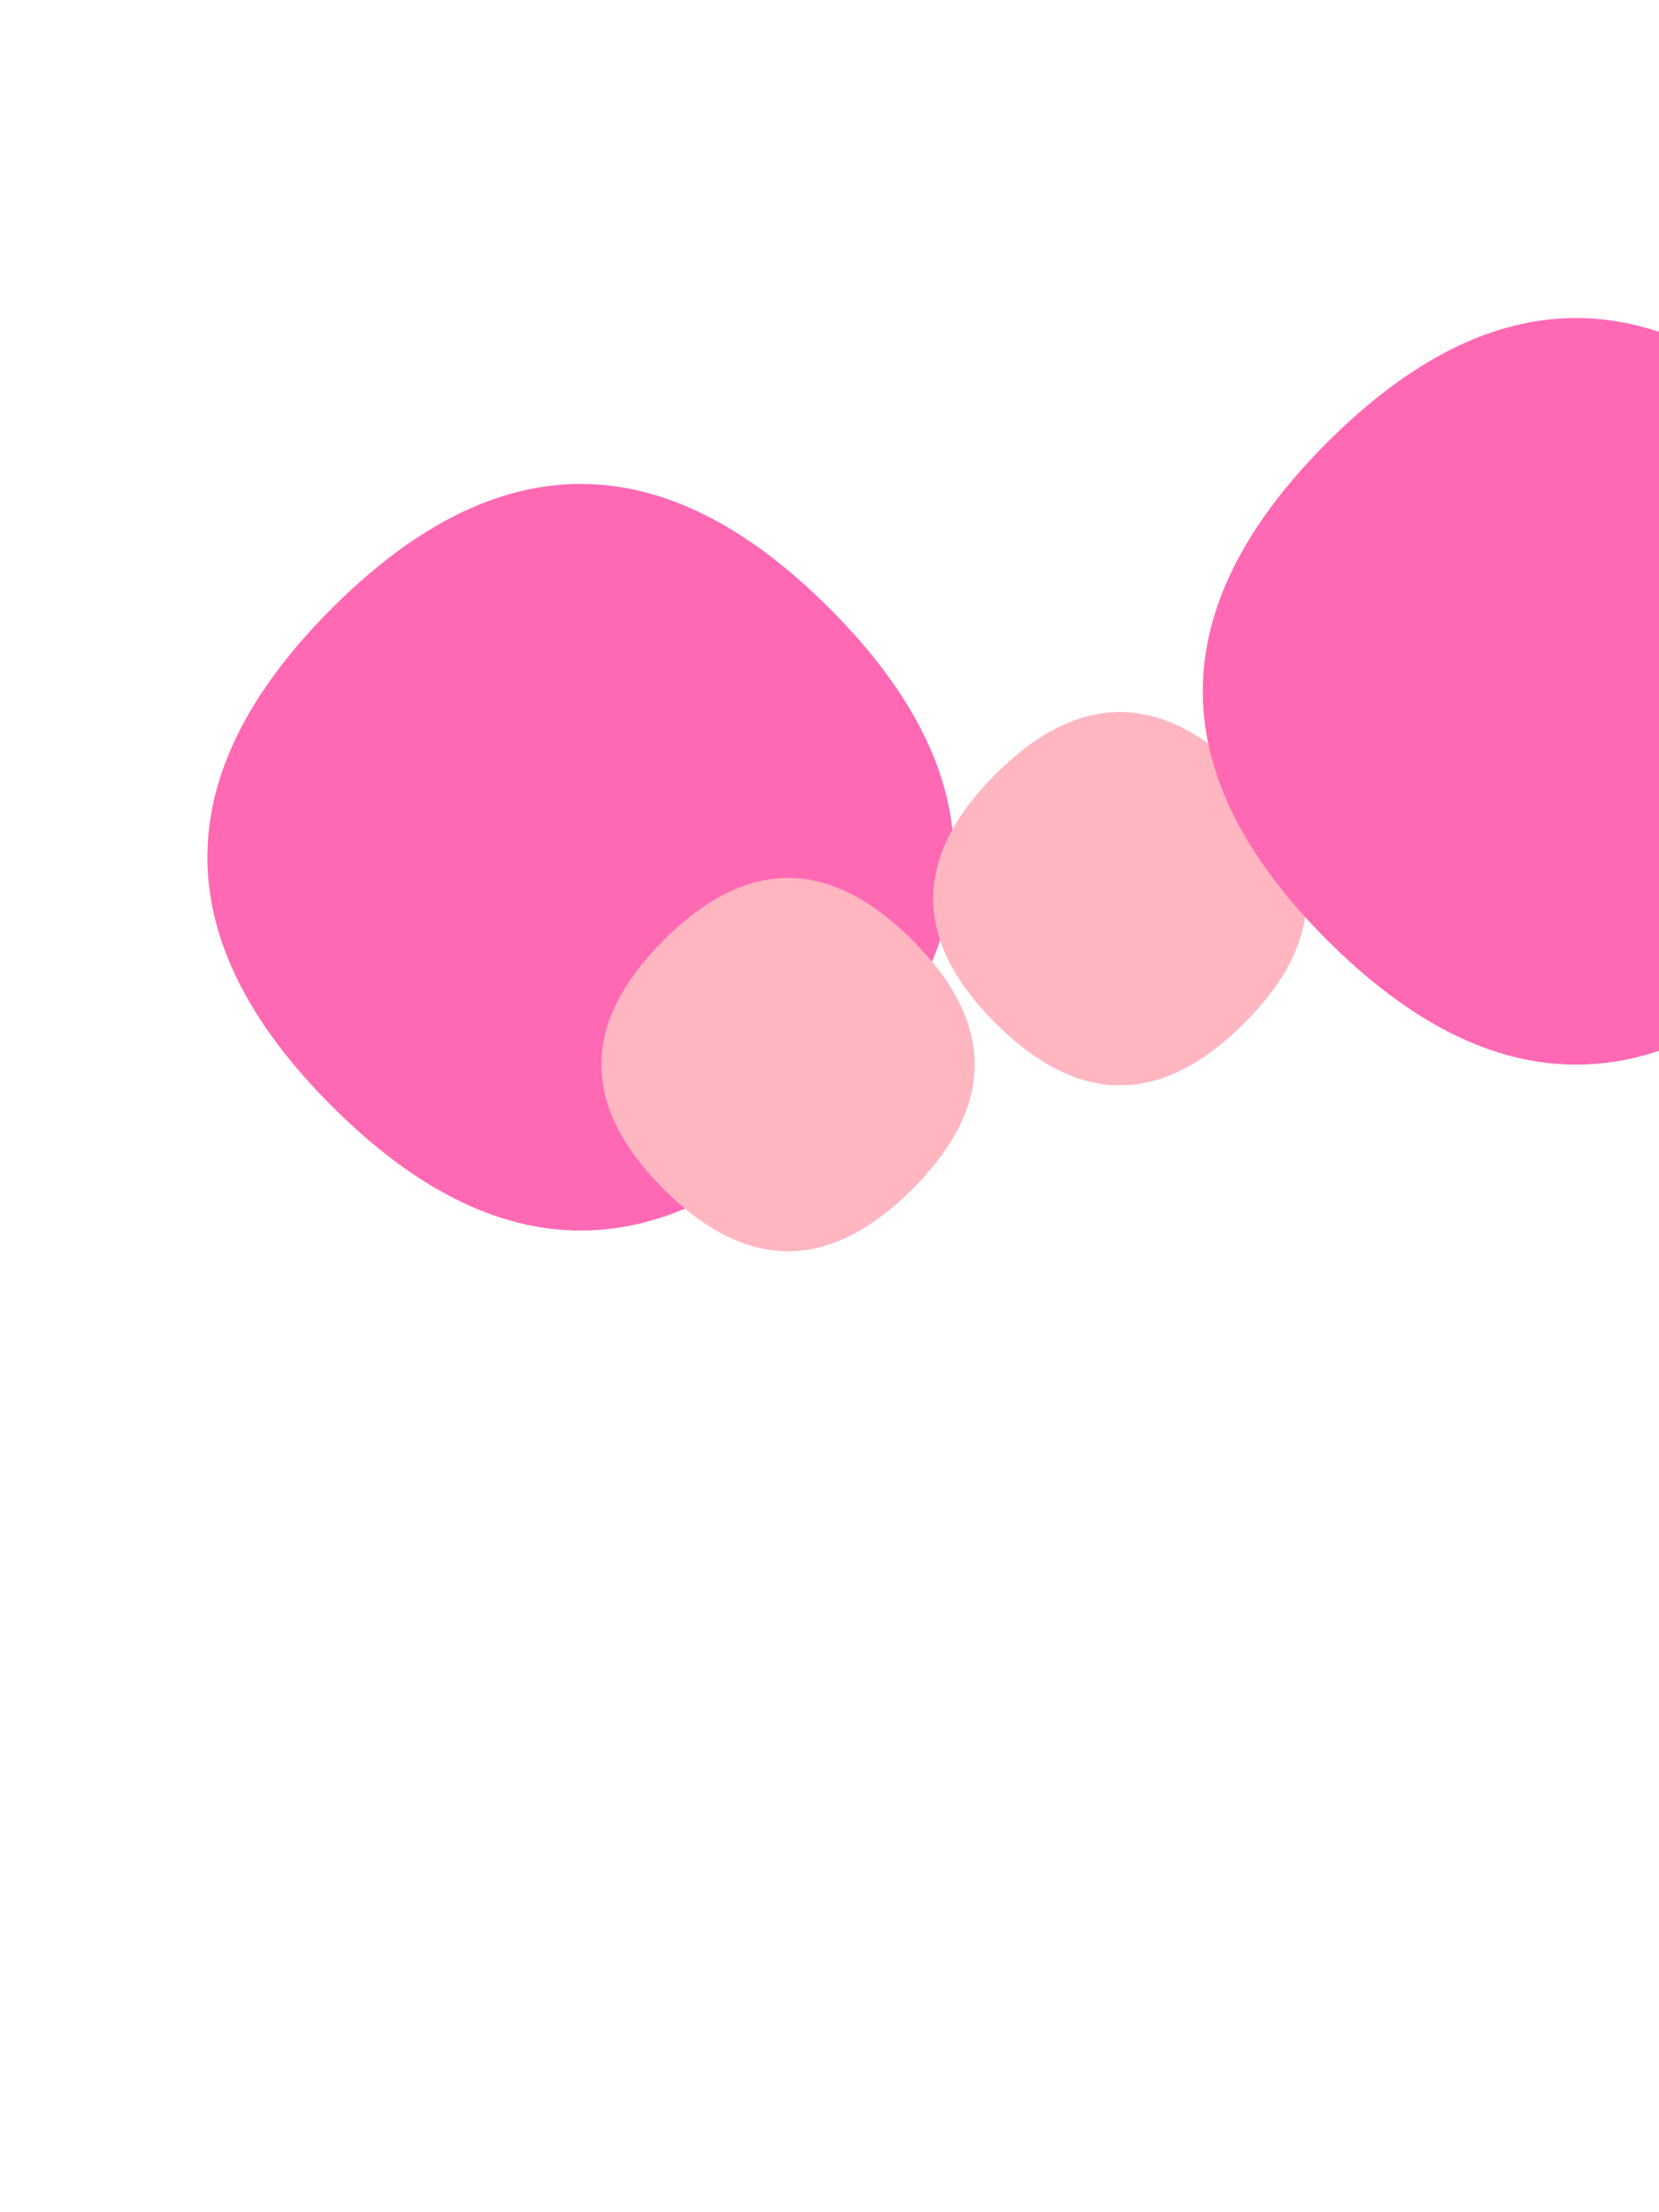 <svg xmlns="http://www.w3.org/2000/svg" viewBox="0 0 100 100" width="300" height="400">
    <defs>
        <path id="petal" d="M0,0 C5,-5 10,-5 15,0 C20,5 20,10 15,15 C10,20 5,20 0,15 C-5,10 -5,5 0,0" fill="#FFB6C1" />
        <path id="rose" d="M0,0 C10,-10 20,-10 30,0 C40,10 40,20 30,30 C20,40 10,40 0,30 C-10,20 -10,10 0,0" fill="#FF69B4" />
    </defs>
    
    <!-- 玫瑰花和花瓣 -->
    <g>
        <use href="#rose" transform="translate(20,20)">
            <animateTransform
                attributeName="transform"
                type="translate"
                from="-30 -30"
                to="120 150"
                dur="6s"
                repeatCount="indefinite"
            />
            <animateTransform
                attributeName="transform"
                type="rotate"
                from="0"
                to="360"
                dur="4s"
                repeatCount="indefinite"
                additive="sum"
            />
        </use>
        
        <use href="#petal" transform="translate(40,40)">
            <animateTransform
                attributeName="transform"
                type="translate"
                from="-20 -20"
                to="100 130"
                dur="4s"
                repeatCount="indefinite"
            />
            <animateTransform
                attributeName="transform"
                type="rotate"
                from="0"
                to="360"
                dur="3s"
                repeatCount="indefinite"
                additive="sum"
            />
        </use>
        
        <use href="#petal" transform="translate(60,30)">
            <animateTransform
                attributeName="transform"
                type="translate"
                from="-10 -40"
                to="90 140"
                dur="5s"
                repeatCount="indefinite"
            />
            <animateTransform
                attributeName="transform"
                type="rotate"
                from="0"
                to="360"
                dur="3.5s"
                repeatCount="indefinite"
                additive="sum"
            />
        </use>
        
        <use href="#rose" transform="translate(80,10)">
            <animateTransform
                attributeName="transform"
                type="translate"
                from="-40 -20"
                to="110 160"
                dur="7s"
                repeatCount="indefinite"
            />
            <animateTransform
                attributeName="transform"
                type="rotate"
                from="0"
                to="360"
                dur="4.5s"
                repeatCount="indefinite"
                additive="sum"
            />
        </use>
    </g>
    
    <style>
        #petal, #rose {
            filter: drop-shadow(2px 2px 3px rgba(0,0,0,0.3));
        }
    </style>
</svg>